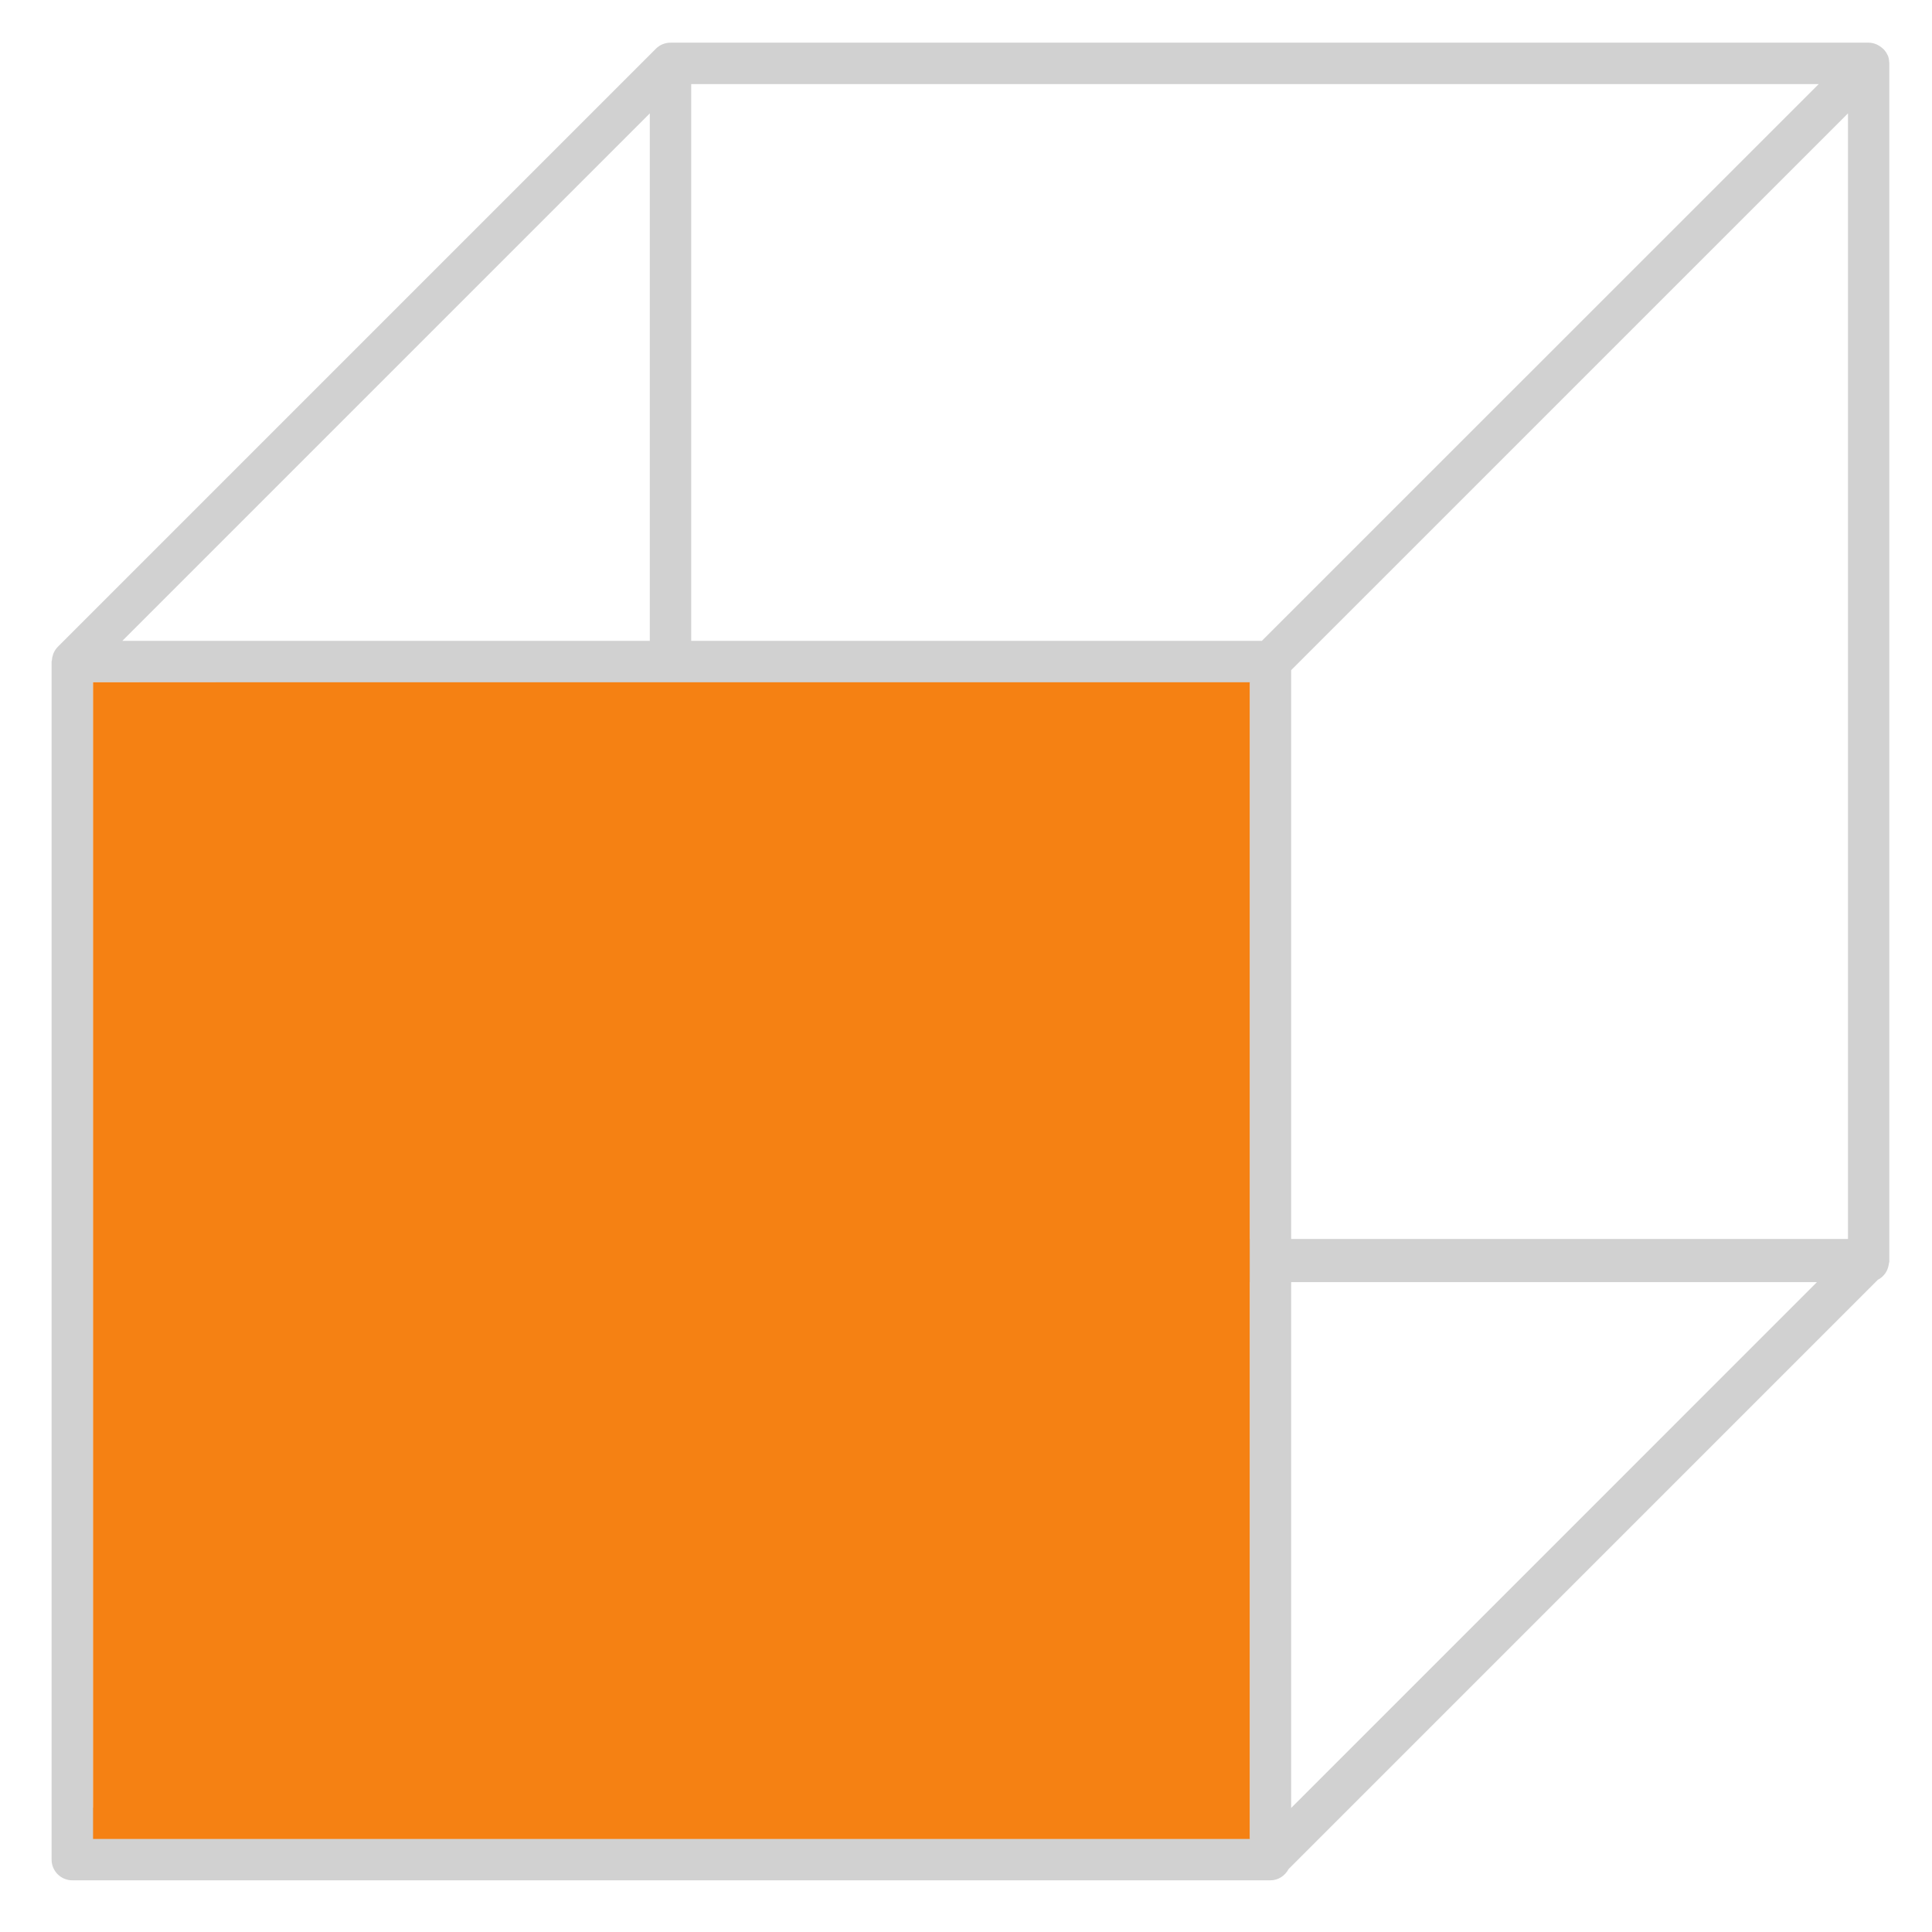 <svg xmlns="http://www.w3.org/2000/svg" xmlns:xlink="http://www.w3.org/1999/xlink" width="107.5" height="107.5" x="0" y="0" enable-background="new 18 18.5 107.5 107.5" version="1.1" viewBox="18 18.5 107.5 107.5" xml:space="preserve"><g id="cube"><g id="horz_left" display="none"><g display="inline"><rect width="12.656" height="116.139" x="15.641" y="13.931" fill="#D1D1D1"/><g><rect width="67.657" height="36.627" x="31.255" y="27.25" fill="#D1D1D1"/><g><path fill="#D1D1D1" d="M124.18,84.302v28.269H35.436V84.302H124.18 M128.359,80.121H31.255v36.629h97.104V80.121 L128.359,80.121z"/></g></g></g></g><g id="horz_center" display="none"><g display="inline"><rect width="12.656" height="116.139" x="65.672" y="13.931" fill="#D1D1D1"/><rect width="67.656" height="36.627" x="38.172" y="27.25" fill="#D1D1D1"/><g><rect width="92.923" height="32.449" x="25.539" y="82.211" fill="#FFF"/><path fill="#D1D1D1" d="M116.371,84.302v28.269H27.629V84.302H116.371 M120.552,80.121H23.448v36.629h97.104V80.121 L120.552,80.121z"/></g></g></g><g id="vert_top" display="none"><g display="inline"><rect width="116.139" height="12.656" x="13.931" y="14.81" fill="#D1D1D1"/><g><rect width="36.628" height="67.656" x="80.122" y="32.086" fill="#D1D1D1"/><g><path fill="#D1D1D1" d="M59.698,36.267v88.742H31.431V36.267H59.698 M63.879,32.086H27.25v97.104h36.629V32.086L63.879,32.086z"/></g></g></g></g><g id="vert_center" display="none"><g display="inline"><rect width="116.139" height="12.657" x="13.931" y="65.671" fill="#D1D1D1"/><rect width="36.628" height="67.657" x="80.122" y="38.171" fill="#D1D1D1"/><g><rect width="32.448" height="92.923" x="29.34" y="25.539" fill="#FFF"/><path fill="#D1D1D1" d="M59.698,27.629v88.742H31.431V27.629H59.698 M63.879,23.448H27.25v97.104h36.629V23.448L63.879,23.448z"/></g></g></g><g id="vert_bottom" display="none"><g display="inline"><rect width="116.139" height="12.656" x="13.931" y="116.533" fill="#D1D1D1"/><g><rect width="36.628" height="67.656" x="80.122" y="44.258" fill="#D1D1D1"/><g><path fill="#D1D1D1" d="M59.698,18.991v88.741H31.431V18.991H59.698 M63.879,14.811H27.25v97.104h36.629V14.811L63.879,14.811z"/></g></g></g></g><path fill="#D1D1D1" d="M123.12,21.984c-0.004-0.134-0.025-0.269-0.079-0.399c0-0.001-0.001-0.002-0.001-0.003 c-0.005-0.011-0.013-0.019-0.019-0.029c-0.052-0.114-0.122-0.214-0.204-0.304c-0.027-0.029-0.06-0.054-0.091-0.081 c-0.073-0.063-0.151-0.116-0.237-0.16c-0.037-0.02-0.071-0.038-0.111-0.053c-0.127-0.048-0.261-0.081-0.402-0.081H55.308 c-0.152,0-0.304,0.031-0.443,0.088c-0.141,0.059-0.266,0.144-0.372,0.25L21.211,54.494c-0.001,0.002-0.002,0.004-0.003,0.006 c-0.096,0.096-0.165,0.208-0.221,0.326c-0.018,0.035-0.025,0.072-0.039,0.109c-0.034,0.099-0.055,0.199-0.061,0.305 c-0.002,0.024-0.016,0.046-0.016,0.071v66.661c0,0.638,0.517,1.152,1.152,1.152h66.665c0.442,0,0.814-0.258,1.009-0.623 l32.789-32.791c0.332-0.169,0.561-0.49,0.611-0.875c0.004-0.014,0.006-0.027,0.008-0.041c0.004-0.036,0.021-0.068,0.021-0.105 V22.027C123.128,22.012,123.12,21.998,123.12,21.984z M54.156,24.809v29.35h-29.35L54.156,24.809z M23.178,56.463l30.979,0.021 v31.629l-30.979,30.984V56.463z M87.538,120.775l-62.734-0.047L55.687,89.84h31.852V120.775L87.538,120.775z M87.538,87.438H56.46 V56.486l31.078,0.022V87.438z M88.212,54.157H56.46V23.179h62.736L88.212,54.157z M89.843,119.098V89.84h29.255L89.843,119.098z M120.825,87.438H89.843v-31.65l30.982-30.979V87.438z"/></g><g id="front"><rect width="64.36" height="64.36" x="23.178" y="56.463" fill="#F58113"/></g><g id="right" display="none"><polygon fill="#F58113" points="89.843 55.787 120.825 24.809 120.825 88.5 89.843 119.098" display="inline"/></g><g id="left" display="none"><polygon fill="#F58113" points="24.807 54.158 54.156 24.809 54.156 54.158" display="inline"/><polygon fill="#F58113" points="23.178 56.463 54.157 56.484 54.157 88.113 23.178 119.098" display="inline"/></g><g id="back" display="none"><polygon fill="#F58113" points="56.46 23.179 119.196 23.179 88.212 54.157 56.46 54.157" display="inline"/><polygon fill="#F58113" points="89.843 55.787 120.825 24.809 120.825 87.438 89.843 87.438" display="inline"/><rect width="31.078" height="31.078" x="56.46" y="56.486" fill="#F58113" display="inline"/></g><g id="botton" display="none"><polygon fill="#F58113" points="55.687 89.84 87.538 89.84 87.538 120.775 24.804 120.729" display="inline"/><polygon fill="#F58113" points="89.843 89.84 89.843 119.098 119.098 89.84" display="inline"/></g><g id="top" display="none"><polygon fill="#F58113" points="24.807 54.158 55.5 23 119.196 23.179 88.212 54.157" display="inline"/></g></svg>